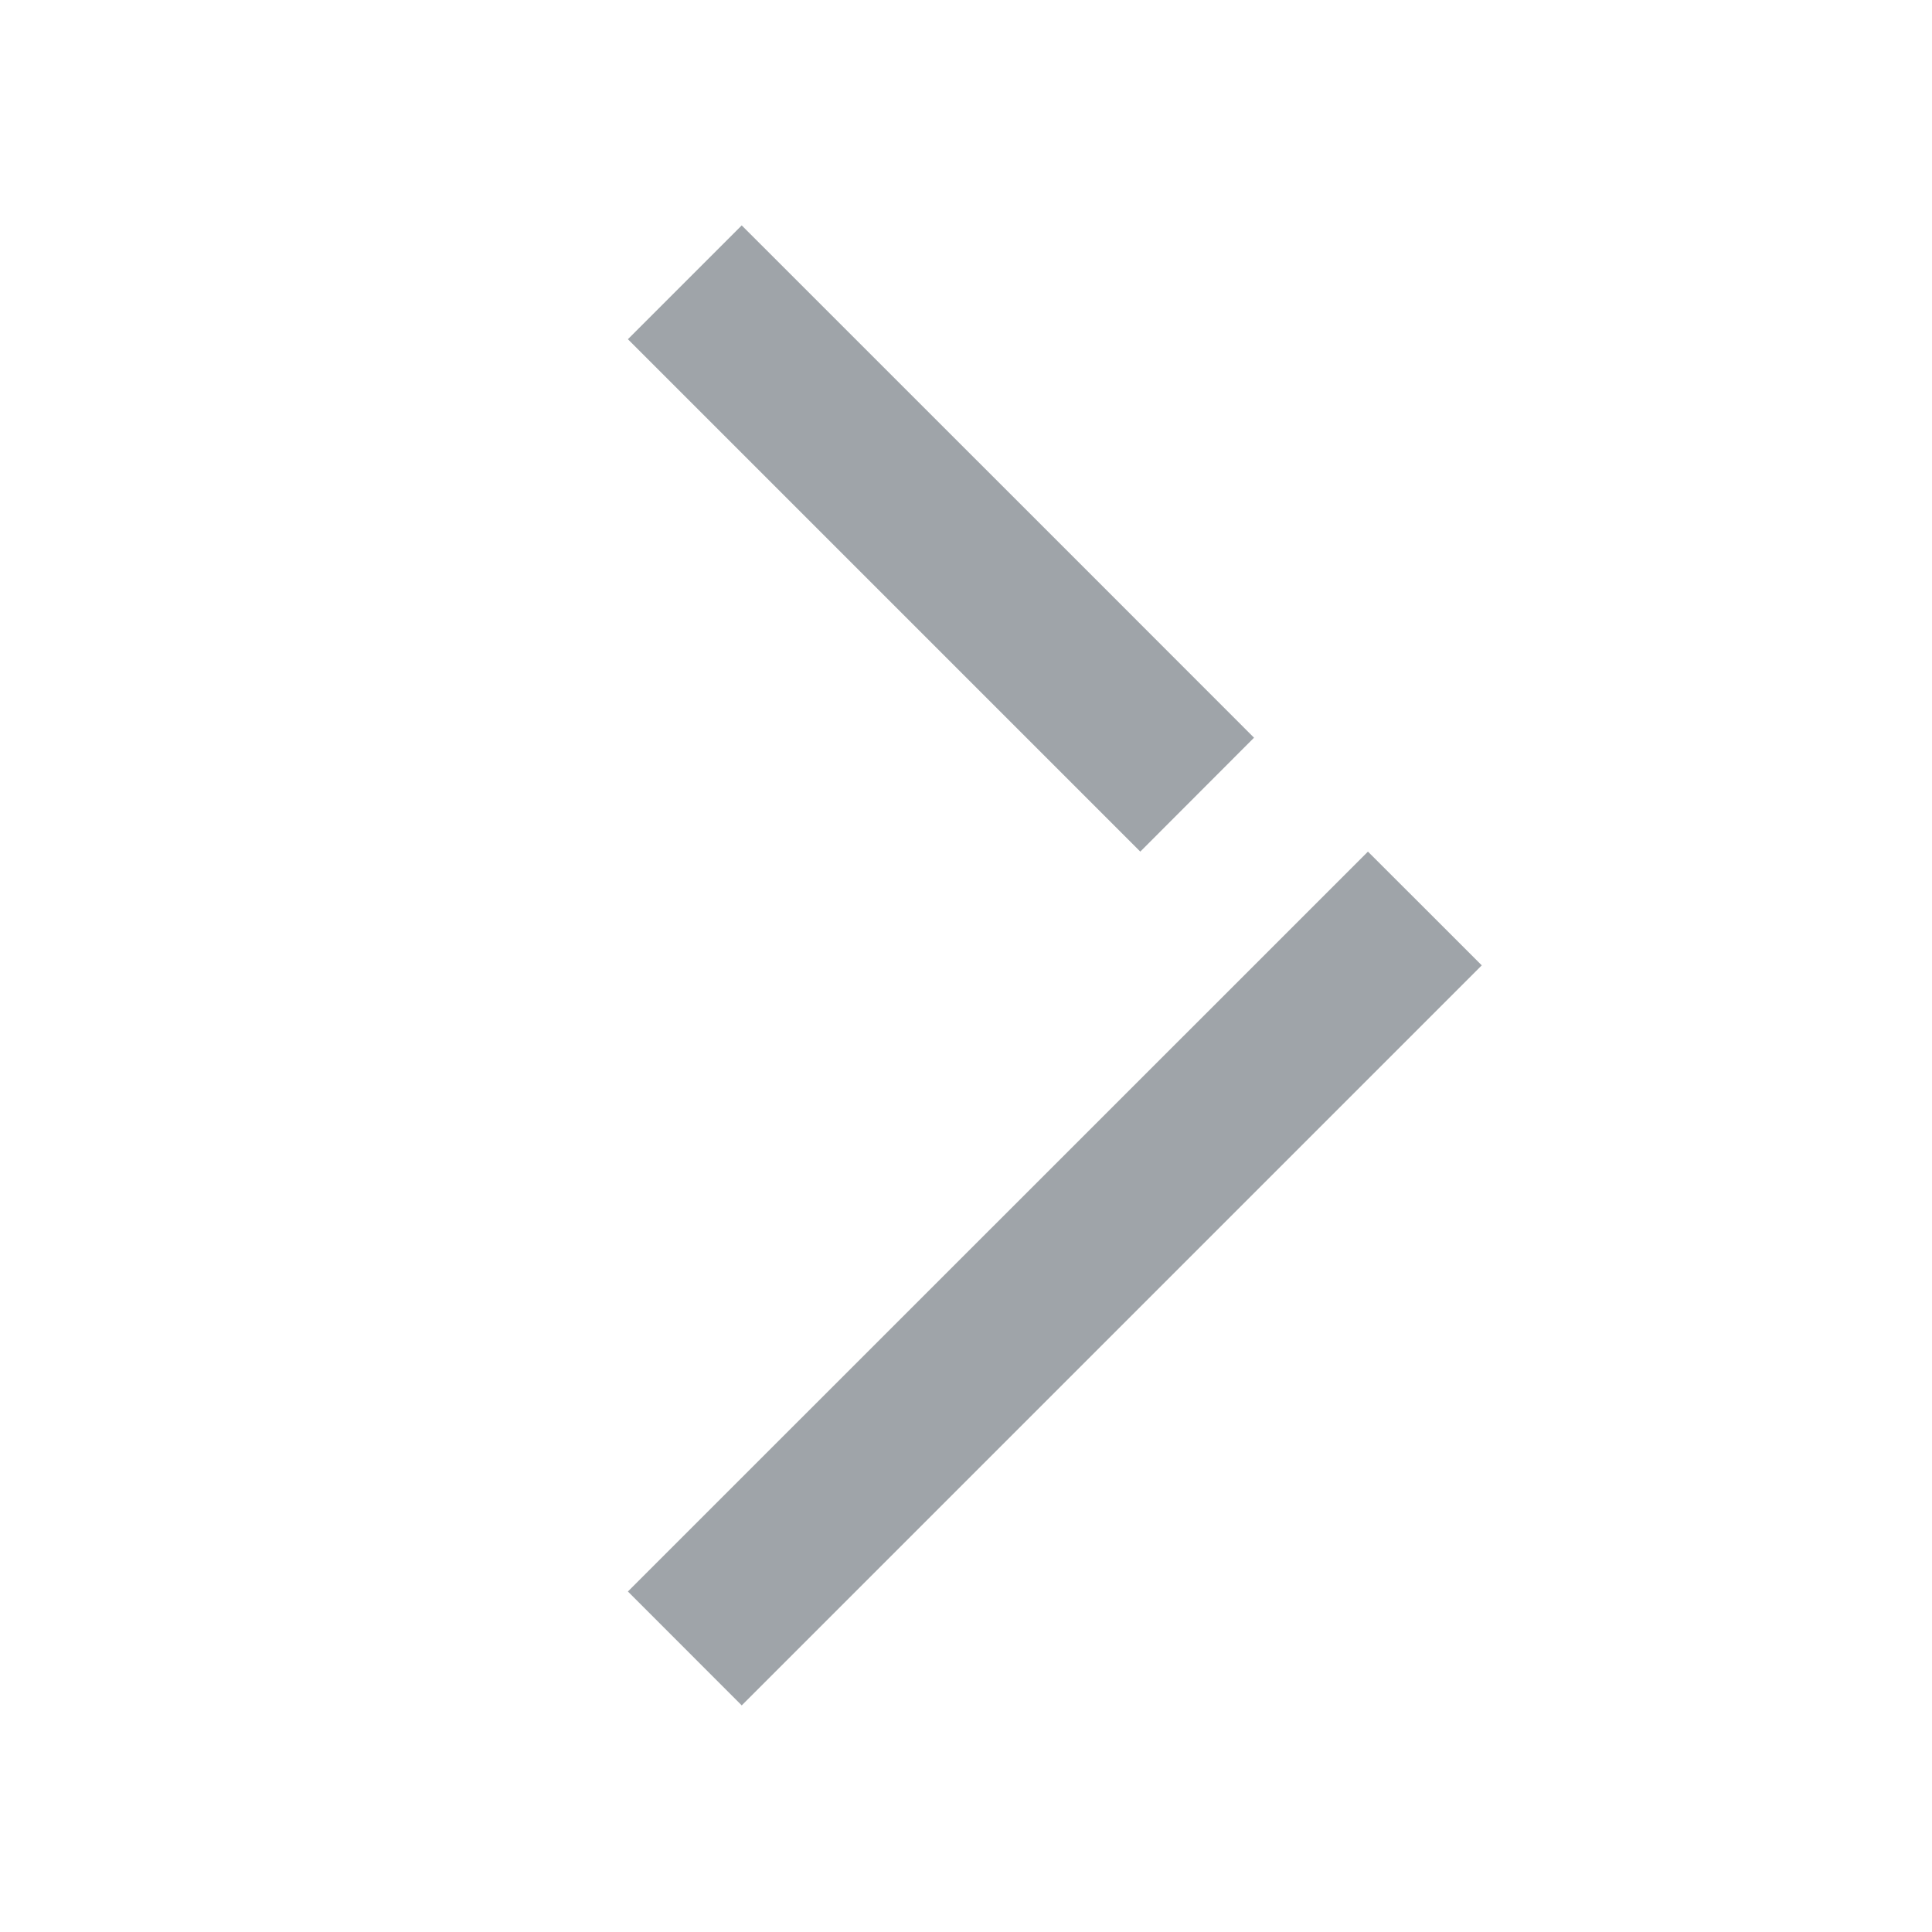 <svg xmlns="http://www.w3.org/2000/svg" width="24" height="24" fill="none" viewBox="0 0 24 24">
  <path fill="#9FA4A9" fill-rule="evenodd" d="m9.214 21.185 8.486-8.486.707-.707-.707-.707-.707-.706-1.658 1.658L7.8 19.77l1.414 1.415Zm4.95-10.606v-.001l-2.121-2.121L7.8 4.214 9.214 2.8l4.243 4.242 2.121 2.122-1.413 1.415Z" clip-rule="evenodd"/>
</svg>
